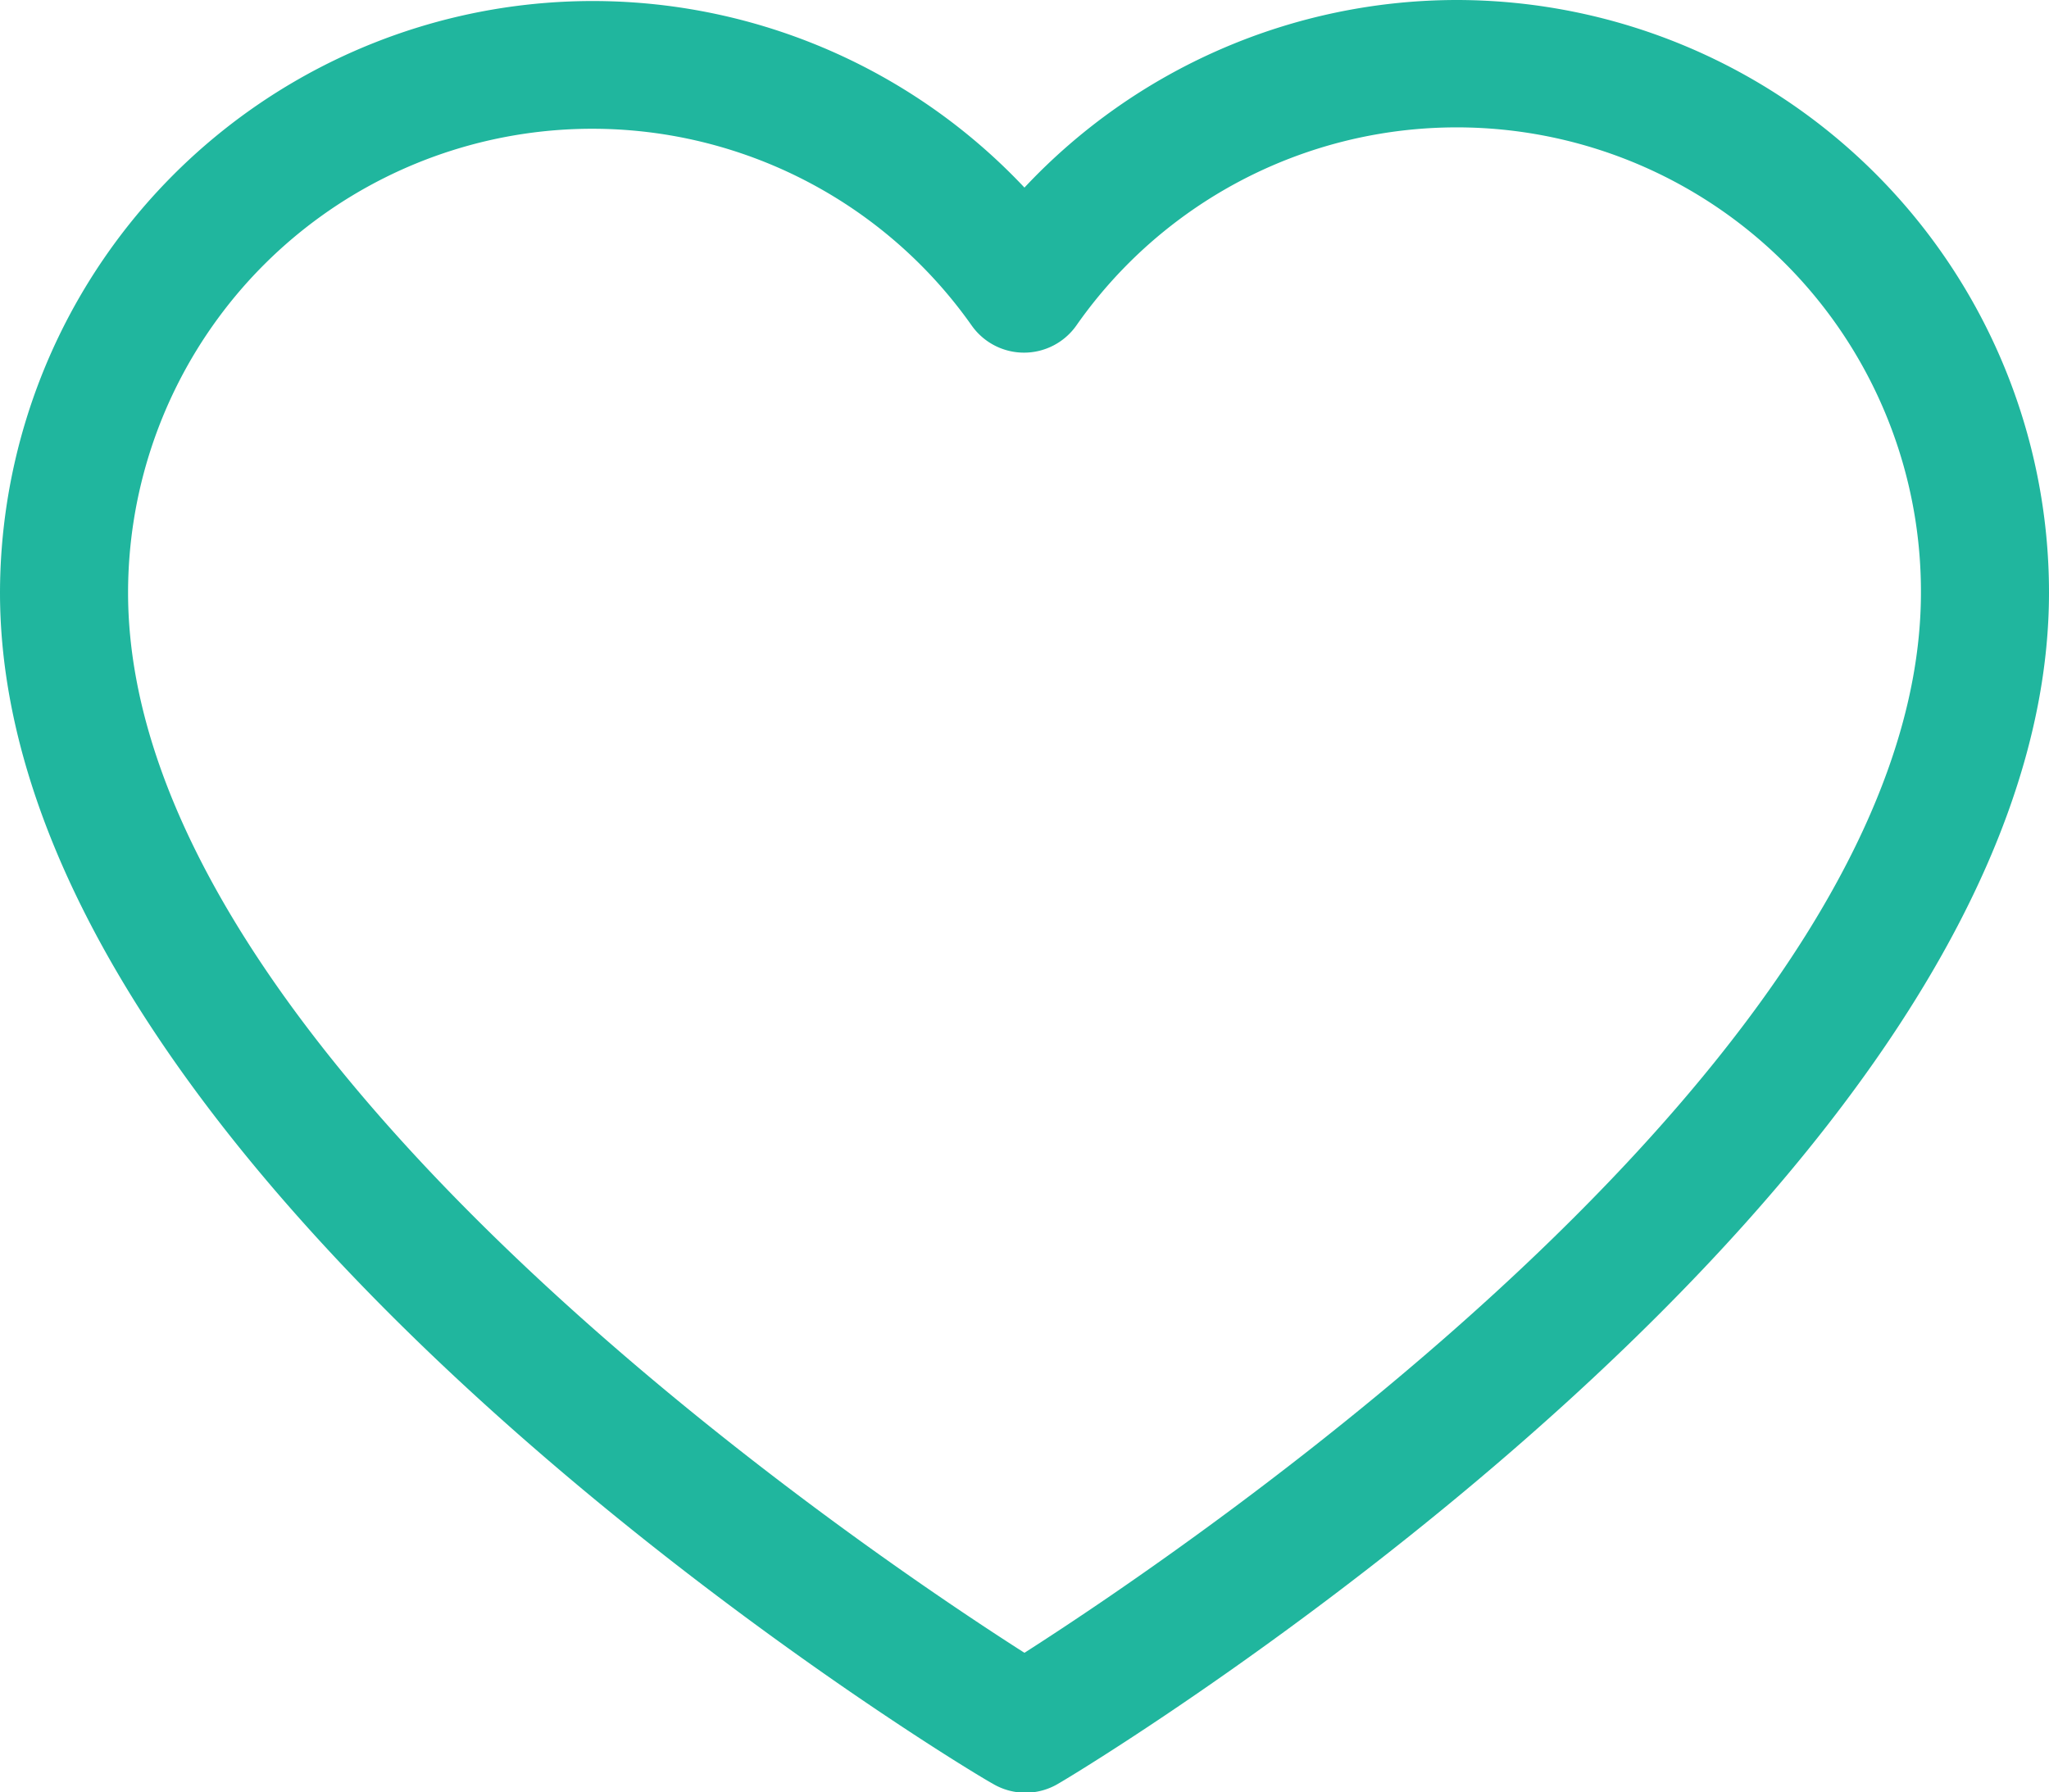 <svg xmlns="http://www.w3.org/2000/svg" width="21.087" height="18.45" viewBox="0 0 21.087 18.45">
  <path id="love" d="M14.991,4a6.105,6.105,0,0,0-4.448,1.931A6.1,6.1,0,0,0,0,10.1c0,6.069,9.789,12.026,10.214,12.26a.659.659,0,0,0,.679,0c.405-.234,10.194-6.191,10.194-12.26a6.1,6.1,0,0,0-6.1-6.1ZM10.543,21.014C8.84,19.927,1.318,14.847,1.318,10.1A4.777,4.777,0,0,1,10,7.351a.659.659,0,0,0,1.077,0A4.777,4.777,0,0,1,19.769,10.1C19.769,14.843,12.247,19.924,10.543,21.014Z" transform="translate(0 -4)" fill="#20b69e"/>
</svg>
